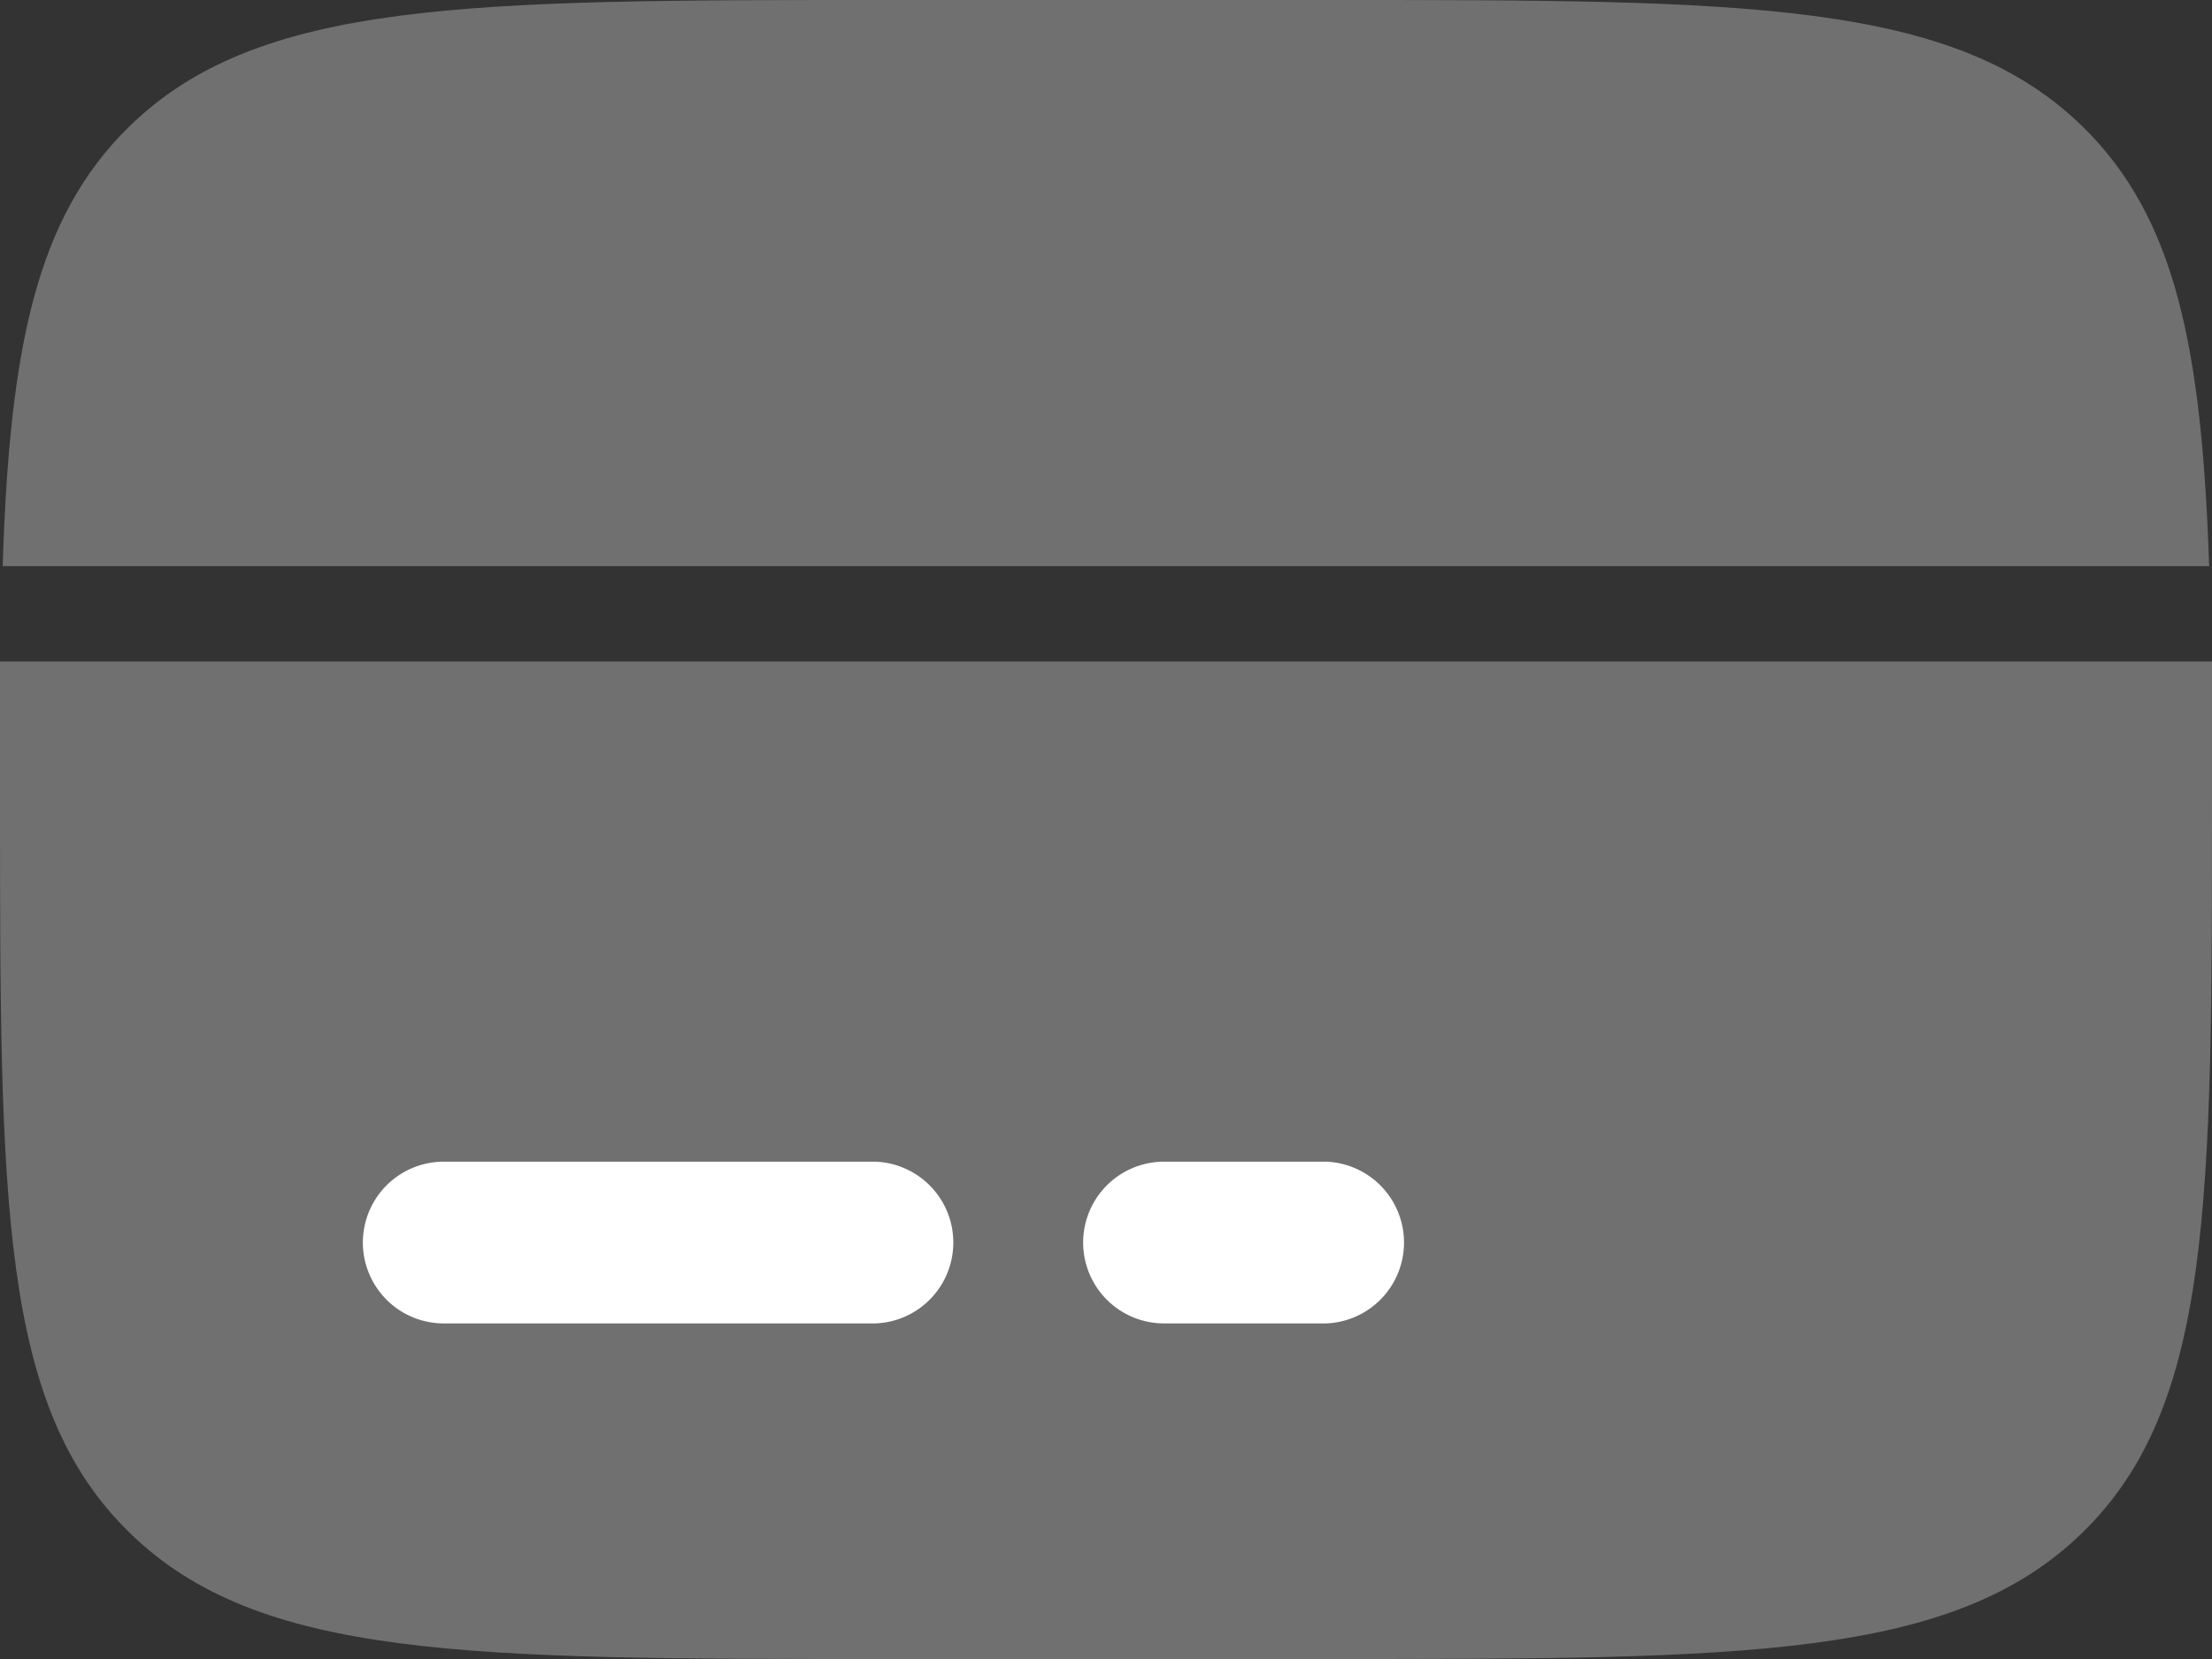 <svg xmlns="http://www.w3.org/2000/svg" width="24" height="18" viewBox="0 0 24 18">
  <rect x="0" y="0" width="24" height="18" fill="#333333" stroke="none"/>
  <g id="card-grey" transform="translate(-2 -4)">
    <path id="Path_34593" data-name="Path 34593" d="M16.4,4H11.6C7.07,4,4.807,4,3.4,5.371c-1.012.987-1.3,2.407-1.375,4.772h23.94c-.079-2.365-.363-3.785-1.375-4.772C23.184,4,20.922,4,16.4,4Z" transform="translate(0.004)" fill="#707070"/>
    <path id="Path_34594" data-name="Path 34594" d="M11.6,21.573h4.8c4.525,0,6.788,0,8.194-1.371S26,16.625,26,12.213q0-.776,0-1.463H2q0,.688,0,1.463c0,4.413,0,6.619,1.406,7.99S7.075,21.573,11.6,21.573Z" transform="translate(0 0.427)" fill="#707070"/>
    <path id="Path_34595" data-name="Path 34595" d="M5.25,16.128a.878.878,0,0,1,.878-.878h4.68a.878.878,0,0,1,0,1.755H6.128A.878.878,0,0,1,5.25,16.128Z" transform="translate(0.687 1.354)" fill="#fff" fill-rule="evenodd"/>
    <path id="Path_34596" data-name="Path 34596" d="M11.75,16.128a.878.878,0,0,1,.878-.878h1.755a.878.878,0,0,1,0,1.755H12.628A.878.878,0,0,1,11.75,16.128Z" transform="translate(2.002 1.354)" fill="#fff" fill-rule="evenodd"/>
  </g>
</svg>

